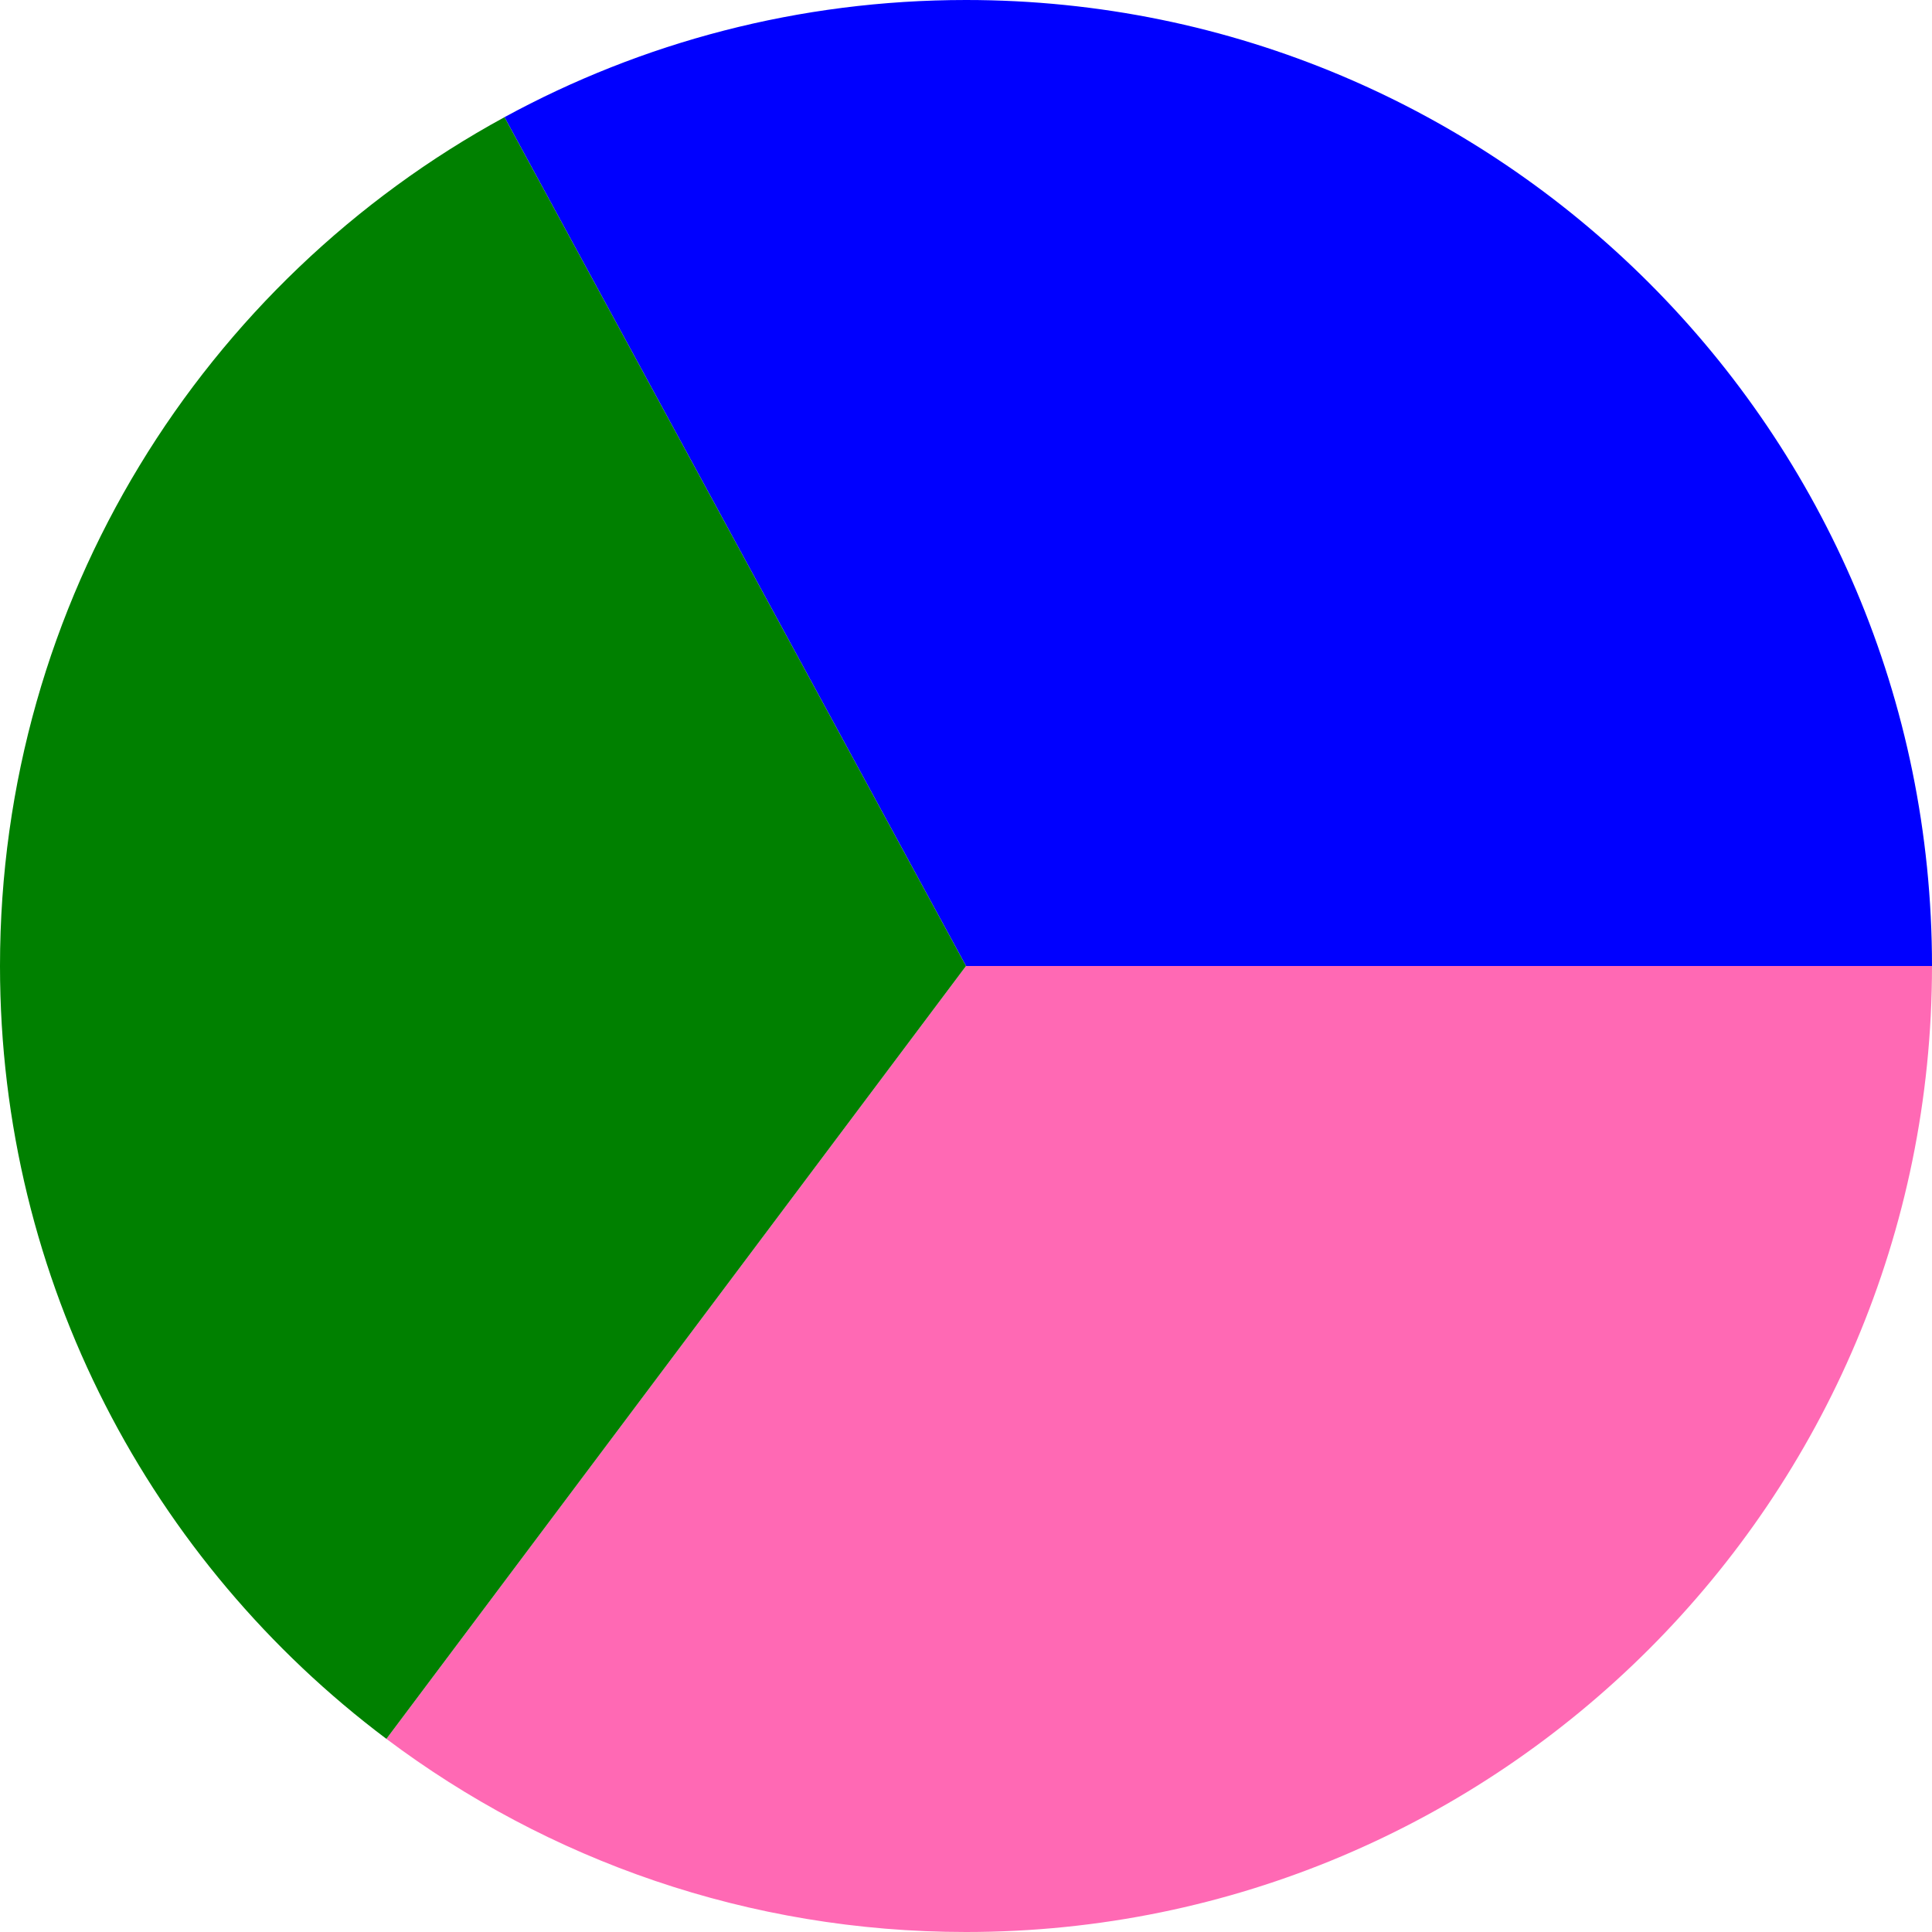 <svg width="90" height="90" viewBox="0 0 90 90" fill="none" xmlns="http://www.w3.org/2000/svg">
<path d="M90 45C90 20.147 69.853 0 45 0C37.213 0 29.888 1.978 23.5 5.459L34.25 25.229L45 45H90Z" fill="#0000FF"/>
<path fill-rule="evenodd" clip-rule="evenodd" d="M90 45C90 69.853 69.853 90 45 90C34.87 90 25.521 86.653 18 81.003L45 45H90Z" fill="#FF69B4"/>
<path d="M0 45C0 59.722 7.07 72.793 18 81.003L45 45L34.25 25.229L23.5 5.459C9.5 13.087 0 27.934 0 45Z" fill="#008000"/>
</svg>

